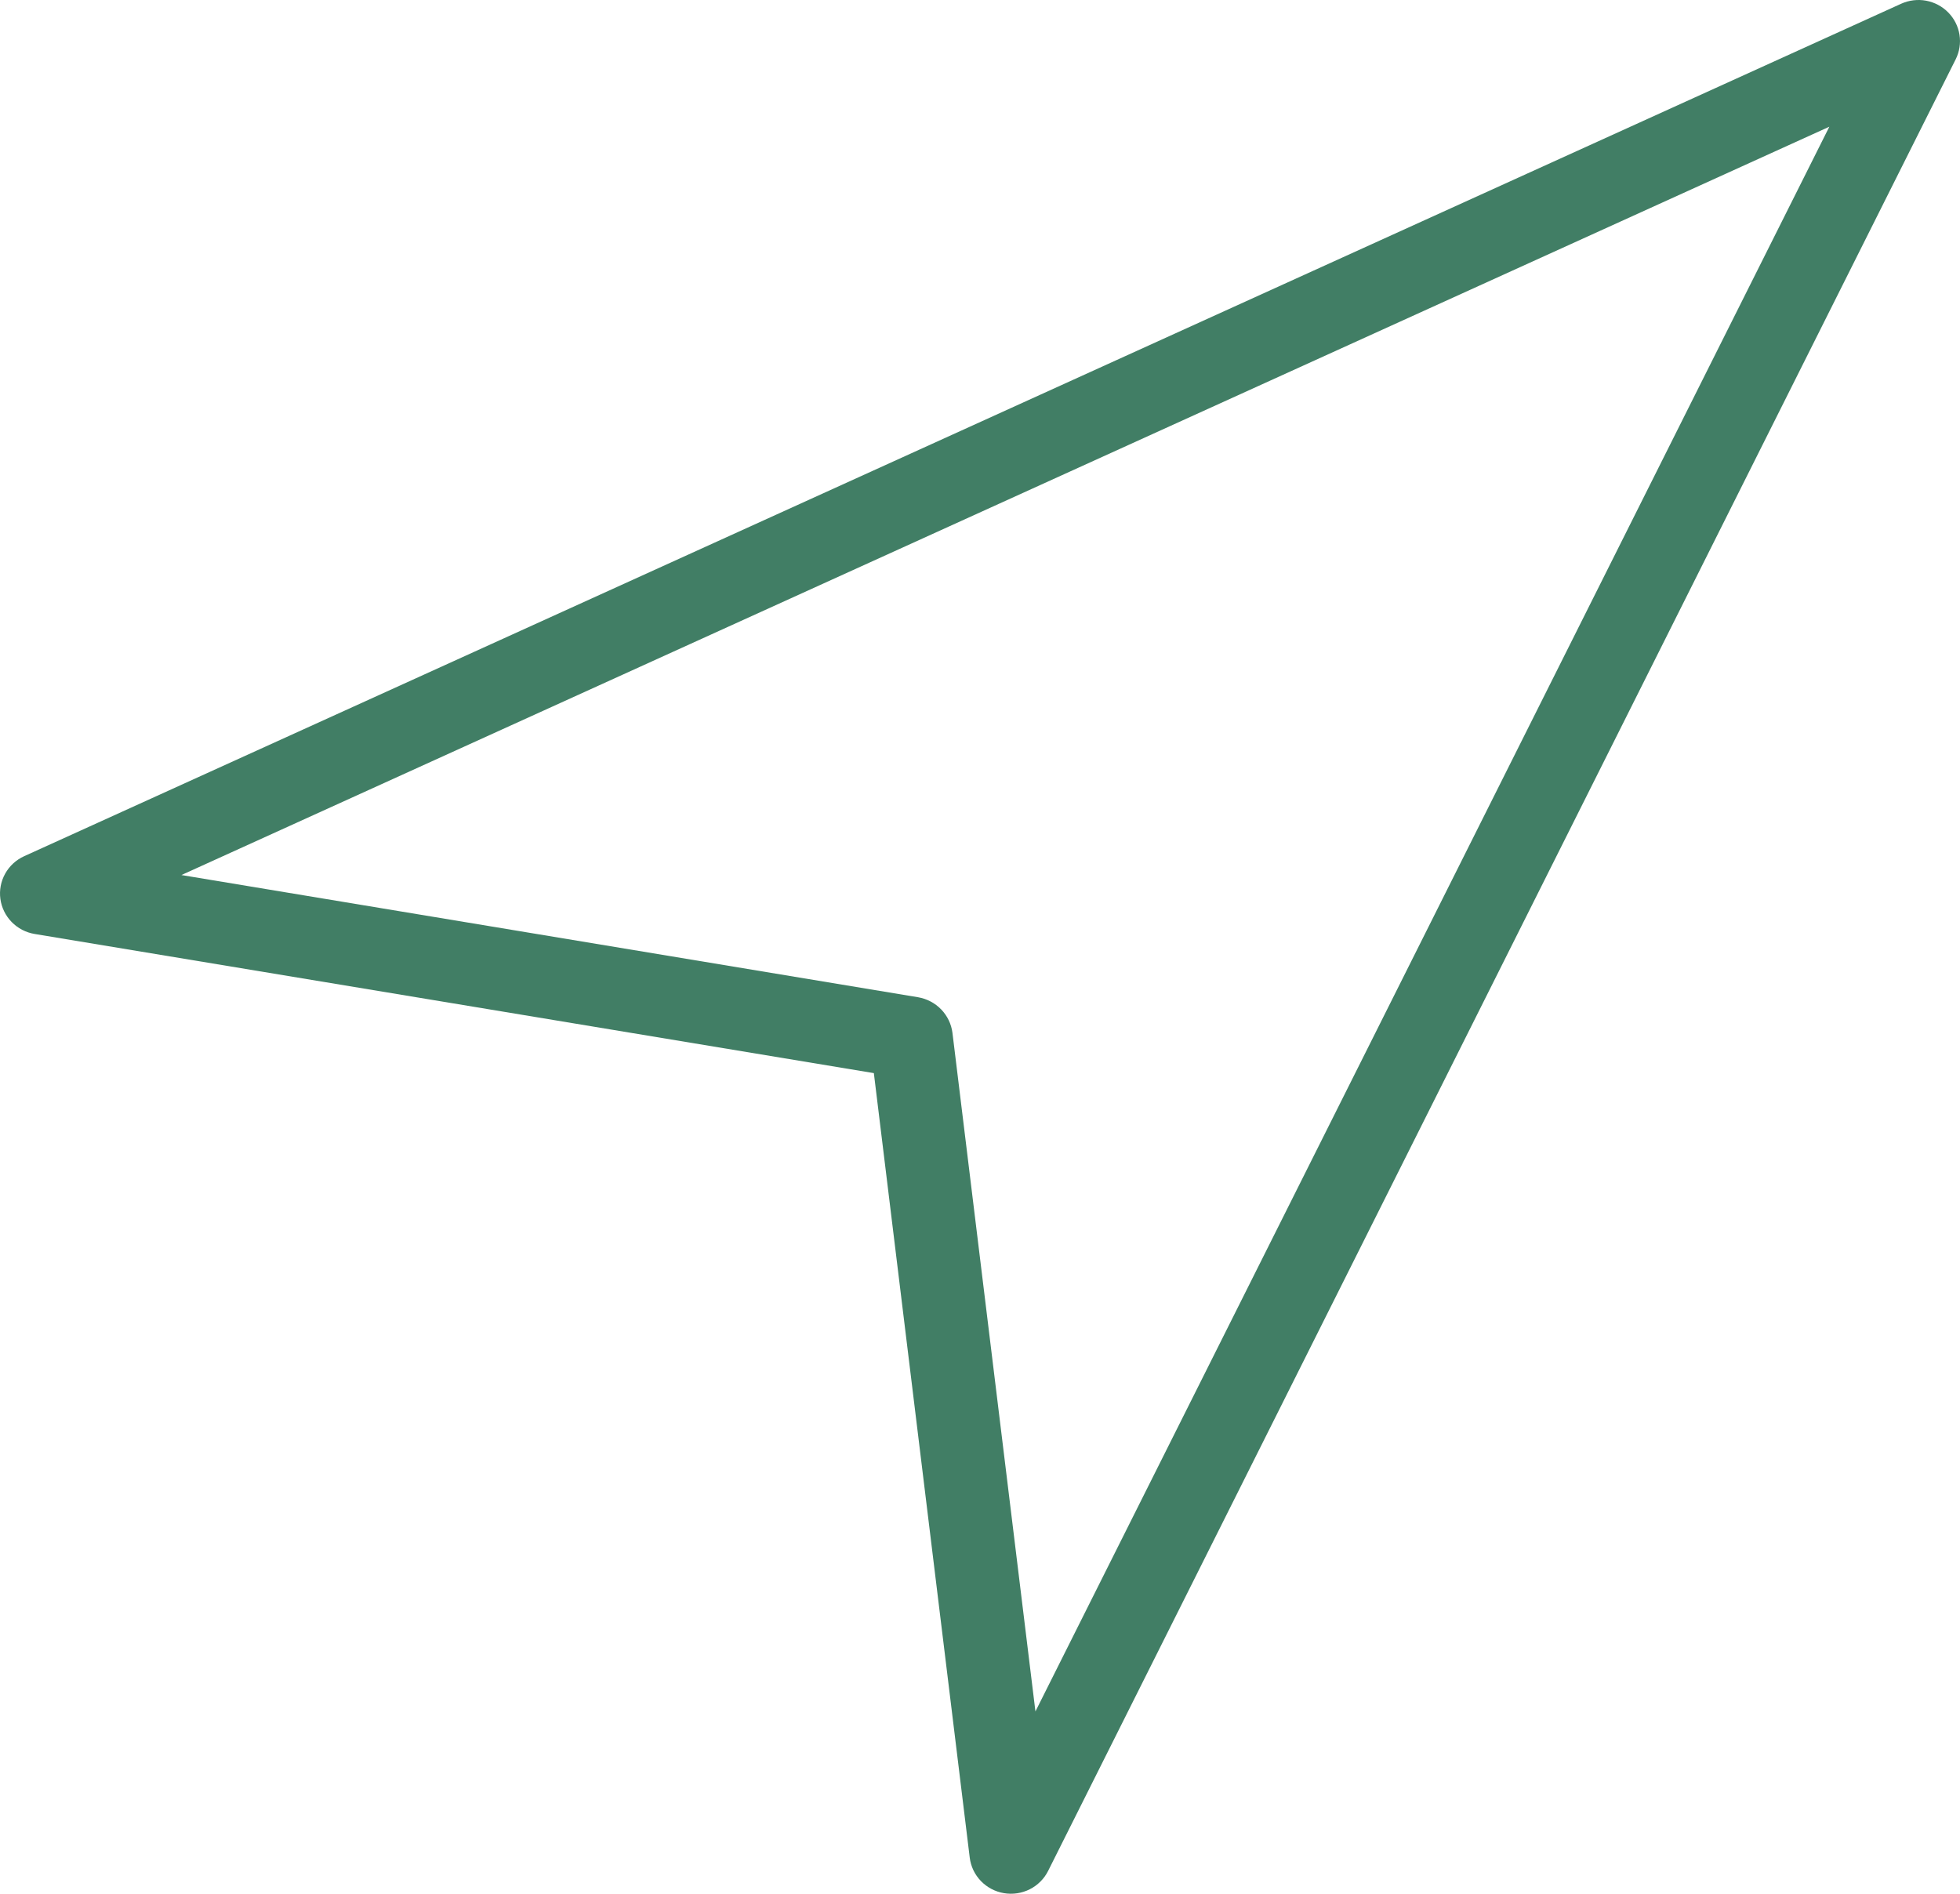 <?xml version="1.0" encoding="UTF-8" standalone="no"?>
<svg
   xmlns:dc="http://purl.org/dc/elements/1.1/"
   xmlns:cc="http://creativecommons.org/ns#"
   xmlns:rdf="http://www.w3.org/1999/02/22-rdf-syntax-ns#"
   xmlns:svg="http://www.w3.org/2000/svg"
   xmlns="http://www.w3.org/2000/svg"
   xmlns:sodipodi="http://sodipodi.sourceforge.net/DTD/sodipodi-0.dtd"
   xmlns:inkscape="http://www.inkscape.org/namespaces/inkscape"
   viewBox="0 0 89 85.999"
   x="0px"
   y="0px"
   version="1.1"
   id="svg8"
   sodipodi:docname="location-icon.svg"
   width="89"
   height="85.999"
   style="fill:none"
   inkscape:version="0.92.3 (2405546, 2018-03-11)">
  <defs
     id="defs12" />
  <sodipodi:namedview
     pagecolor="#ffffff"
     bordercolor="#666666"
     borderopacity="1"
     objecttolerance="10"
     gridtolerance="10"
     guidetolerance="10"
     inkscape:pageopacity="0"
     inkscape:pageshadow="2"
     inkscape:window-width="1853"
     inkscape:window-height="1025"
     id="namedview10"
     showgrid="false"
     inkscape:zoom="3.776"
     inkscape:cx="89.895537"
     inkscape:cy="18.452252"
     inkscape:window-x="67"
     inkscape:window-y="27"
     inkscape:window-maximized="1"
     inkscape:current-layer="svg8" />
  <path
     d="m 88.468,0.568 c -0.271,-0.277 -0.622,-0.464 -1.005,-0.536 -0.383,-0.071 -0.779,-0.023 -1.133,0.137 L 1.098,38.881 c -0.366,0.166 -0.669,0.444 -0.863,0.793 -0.195,0.349 -0.271,0.751 -0.218,1.146 0.053,0.395 0.233,0.763 0.513,1.05 0.28,0.287 0.646,0.477 1.043,0.543 L 39.68,48.732 44.034,84.36 c 0.049,0.398 0.227,0.77 0.506,1.06 0.28,0.29 0.646,0.484 1.046,0.551 0.399,0.068 0.81,0.006 1.172,-0.175 0.361,-0.182 0.654,-0.474 0.834,-0.833 L 88.805,2.692 c 0.172,-0.345 0.232,-0.735 0.172,-1.115 C 88.917,1.197 88.739,0.844 88.468,0.568 Z M 83.067,5.754 47.017,77.719 43.249,46.902 c -0.051,-0.399 -0.23,-0.771 -0.511,-1.062 -0.281,-0.291 -0.648,-0.484 -1.048,-0.553 L 8.238,39.737 Z"
     id="path2"
     style="fill:#417e65;fill-opacity:1"
     inkscape:connector-curvature="0" />
</svg>
